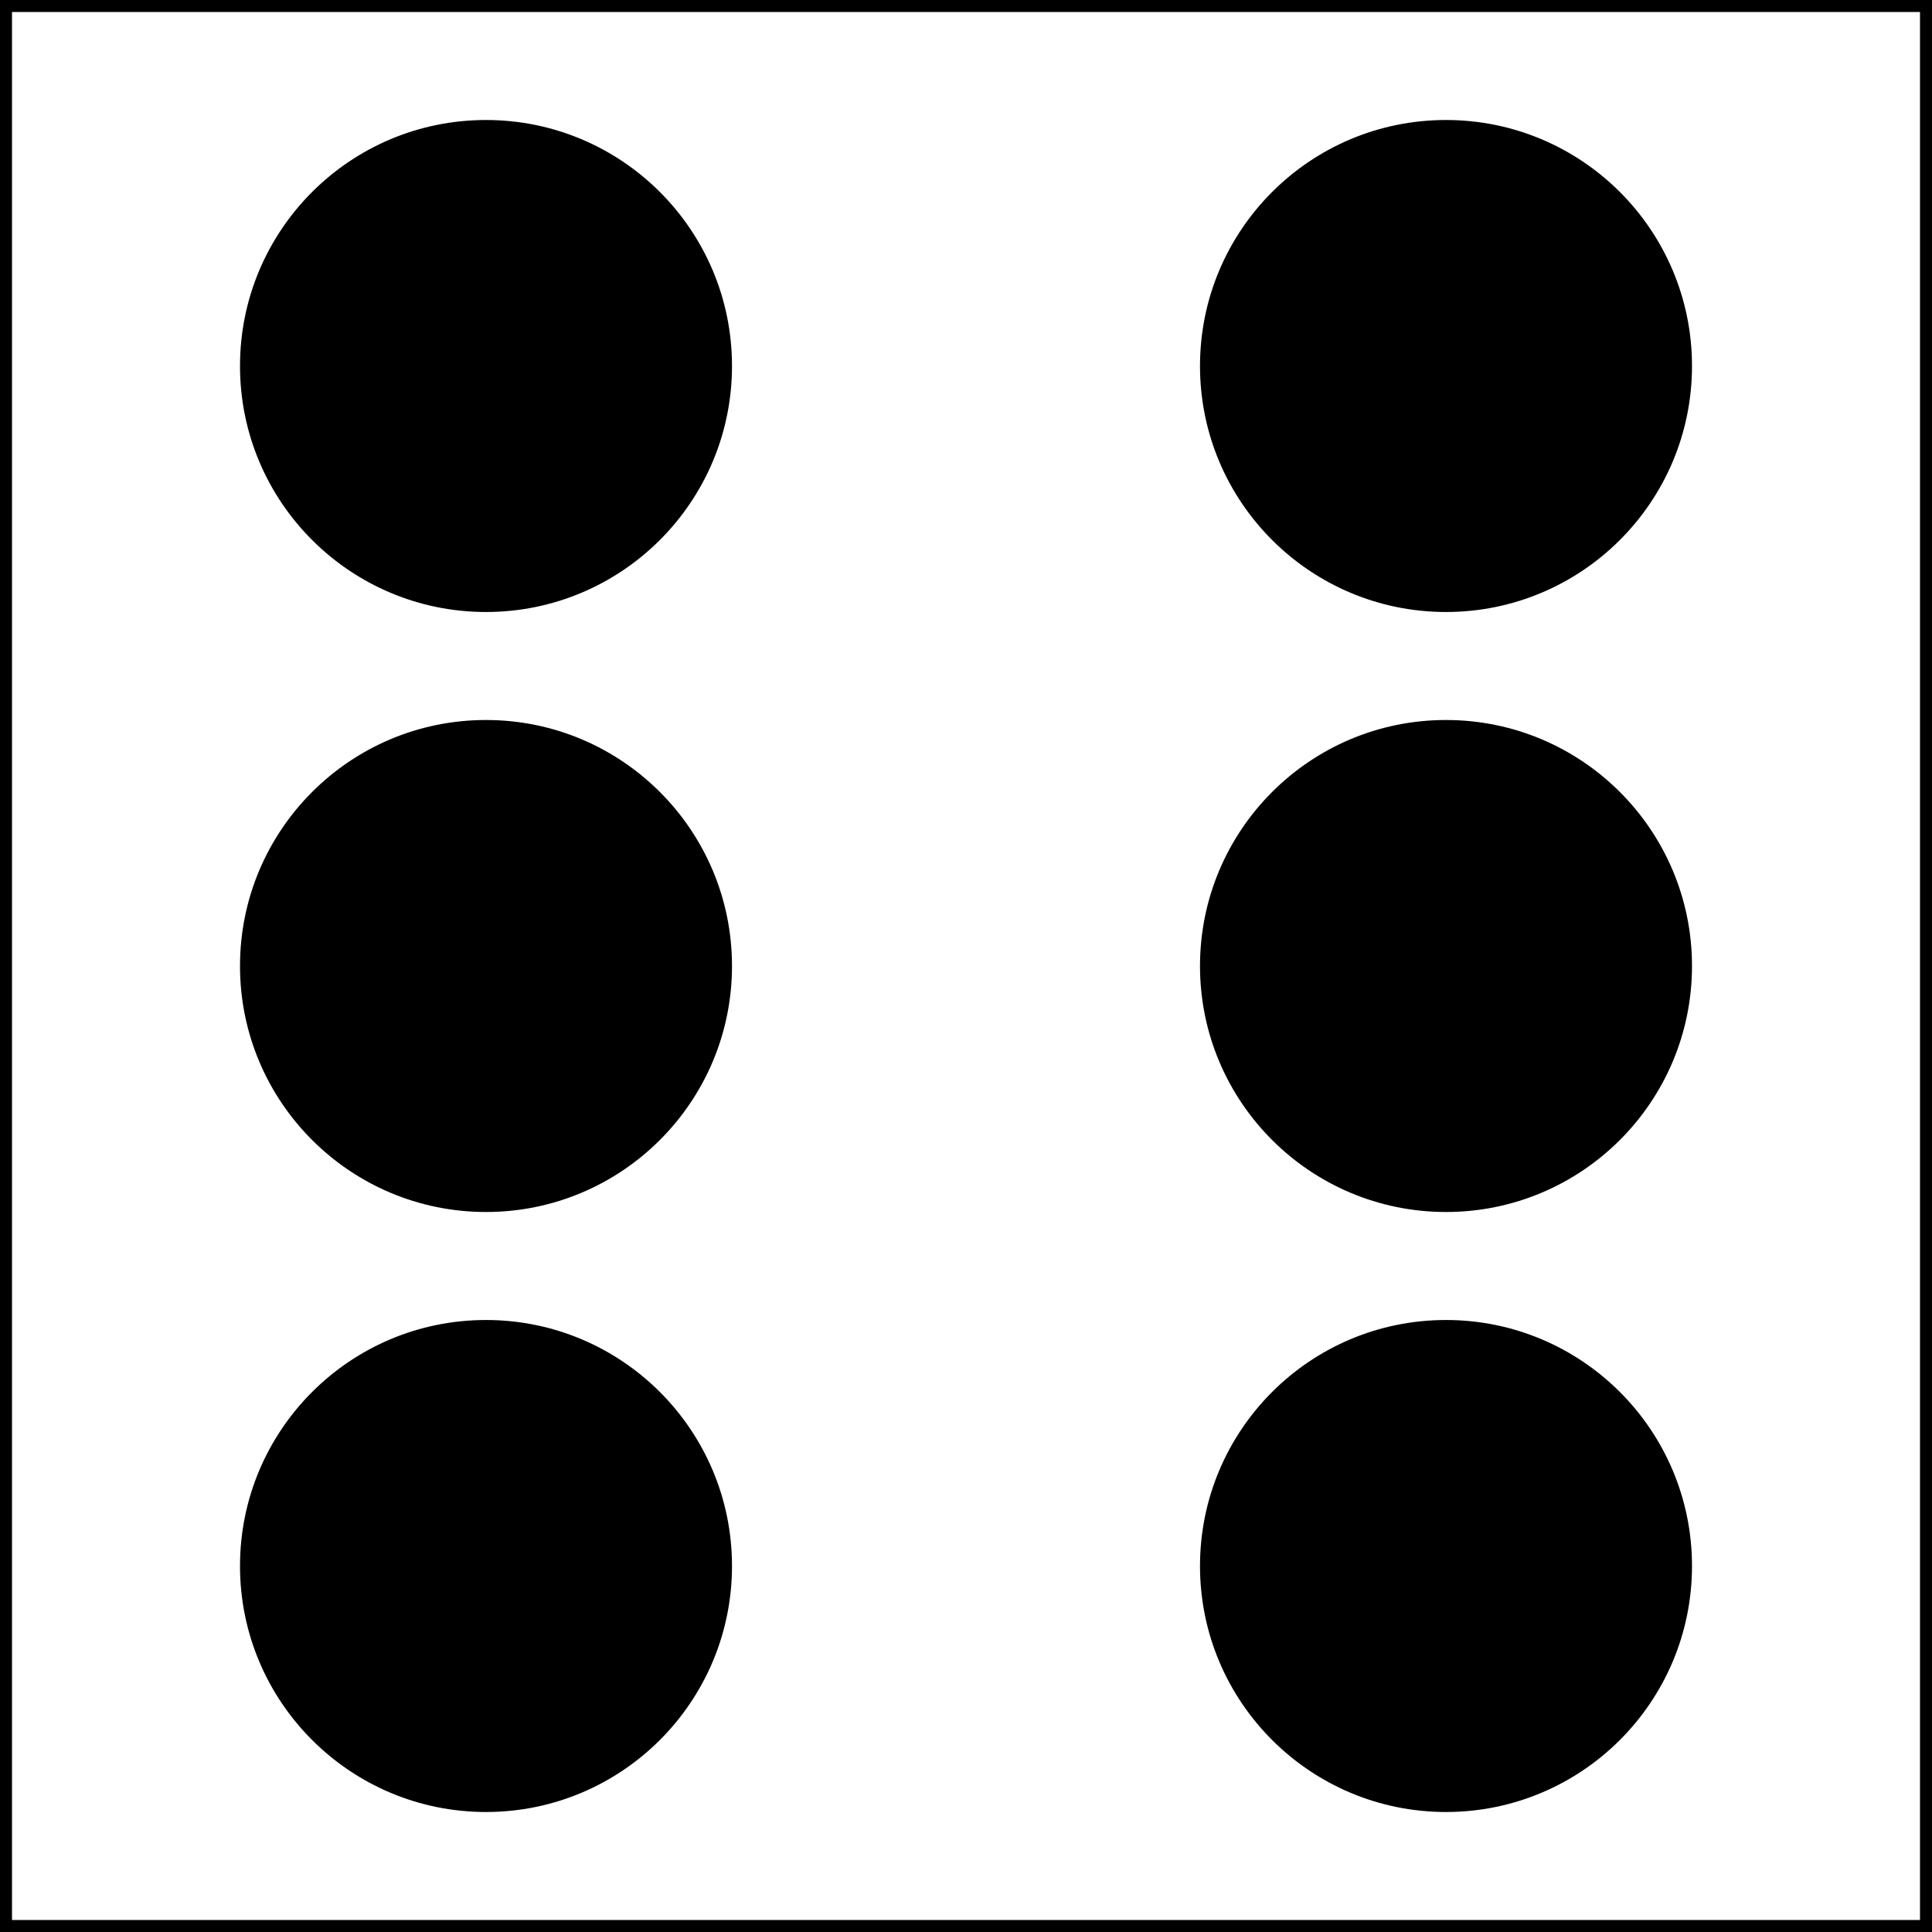 <?xml version="1.0" encoding="UTF-8"?>
<!DOCTYPE svg PUBLIC "-//W3C//DTD SVG 1.1//EN" "http://www.w3.org/Graphics/SVG/1.1/DTD/svg11.dtd">
<svg xmlns="http://www.w3.org/2000/svg" xmlns:xlink="http://www.w3.org/1999/xlink" version="1.1" width="161px" height="161px" viewBox="-0.5 -0.5 161 161" content="&lt;mxfile host=&quot;Electron&quot; modified=&quot;2022-05-13T00:52:17.884Z&quot; agent=&quot;5.0 (Windows NT 10.0; WOW64) AppleWebKit/537.36 (KHTML, like Gecko) draw.io/14.6.13 Chrome/89.0.439.128 Electron/12.0.7 Safari/537.36&quot; etag=&quot;yXeKG5ZOXrid-VpUcTuH&quot; version=&quot;14.6.13&quot; type=&quot;device&quot;&gt;&lt;diagram id=&quot;DgbhJ2sYodXmd-JxaUnv&quot; name=&quot;ページ1&quot;&gt;3ZZdb4IwFIZ/DZdLhALDW/HrZsmMWbxu4EibFctqHeCvX5UDyJzZTGbc4IL0vOej7dOTphYJ02KmaMaeZAzCcgZxYZGx5ThuEJj/QSgrwXlEIVE8riS7FZZ8DygOUN3xGLadQC2l0DzripHcbCDSHY0qJfNu2FqK7qwZTeBMWEZUnKsrHmuGqu0PW8cceMLqqX3PrTwpraNxK1tGY5mfSGRikVBJqatRWoQgDvBqMFXe9IK3WZmCjf5JwkvyNp6OF/vVYlXOxfB59hp4D35V5Z2KHe4YF6vLGkHOuIZlRqODnZtTtsiI6VQYyzZDus0q8GtegJlqhBVBaSguLtVuAJjOAZmCVqUJwYSGGXaNHaCdn5yBjxrr4EeR4rknTe2WjBkgnCtA2d+DMlVMWxpjdC2yNRcilEKqYyEyOH6/hNL9hHJ4jtL9gqR7K5BOT0A29r1Akr6AvHdHuv8UJHH+GEivJyDvfkcGPQF5wzvSmO3T6eg7eYCSyQc=&lt;/diagram&gt;&lt;/mxfile&gt;" style="background-color: rgb(255, 255, 255);"><rect x="-0.5" y="-0.5" width="161" height="161" fill="#808080" stroke="none"/><defs/><g><rect x="0" y="0" width="160" height="160" fill="#ffffff" stroke="#000000" pointer-events="all"/><ellipse cx="40" cy="30" rx="20" ry="20" fill="#000000" stroke="#000000" pointer-events="all"/><ellipse cx="40" cy="80" rx="20" ry="20" fill="#000000" stroke="#000000" pointer-events="all"/><ellipse cx="40" cy="130" rx="20" ry="20" fill="#000000" stroke="#000000" pointer-events="all"/><ellipse cx="120" cy="130" rx="20" ry="20" fill="#000000" stroke="#000000" pointer-events="all"/><ellipse cx="120" cy="30" rx="20" ry="20" fill="#000000" stroke="#000000" pointer-events="all"/><ellipse cx="120" cy="80" rx="20" ry="20" fill="#000000" stroke="#000000" pointer-events="all"/></g></svg>